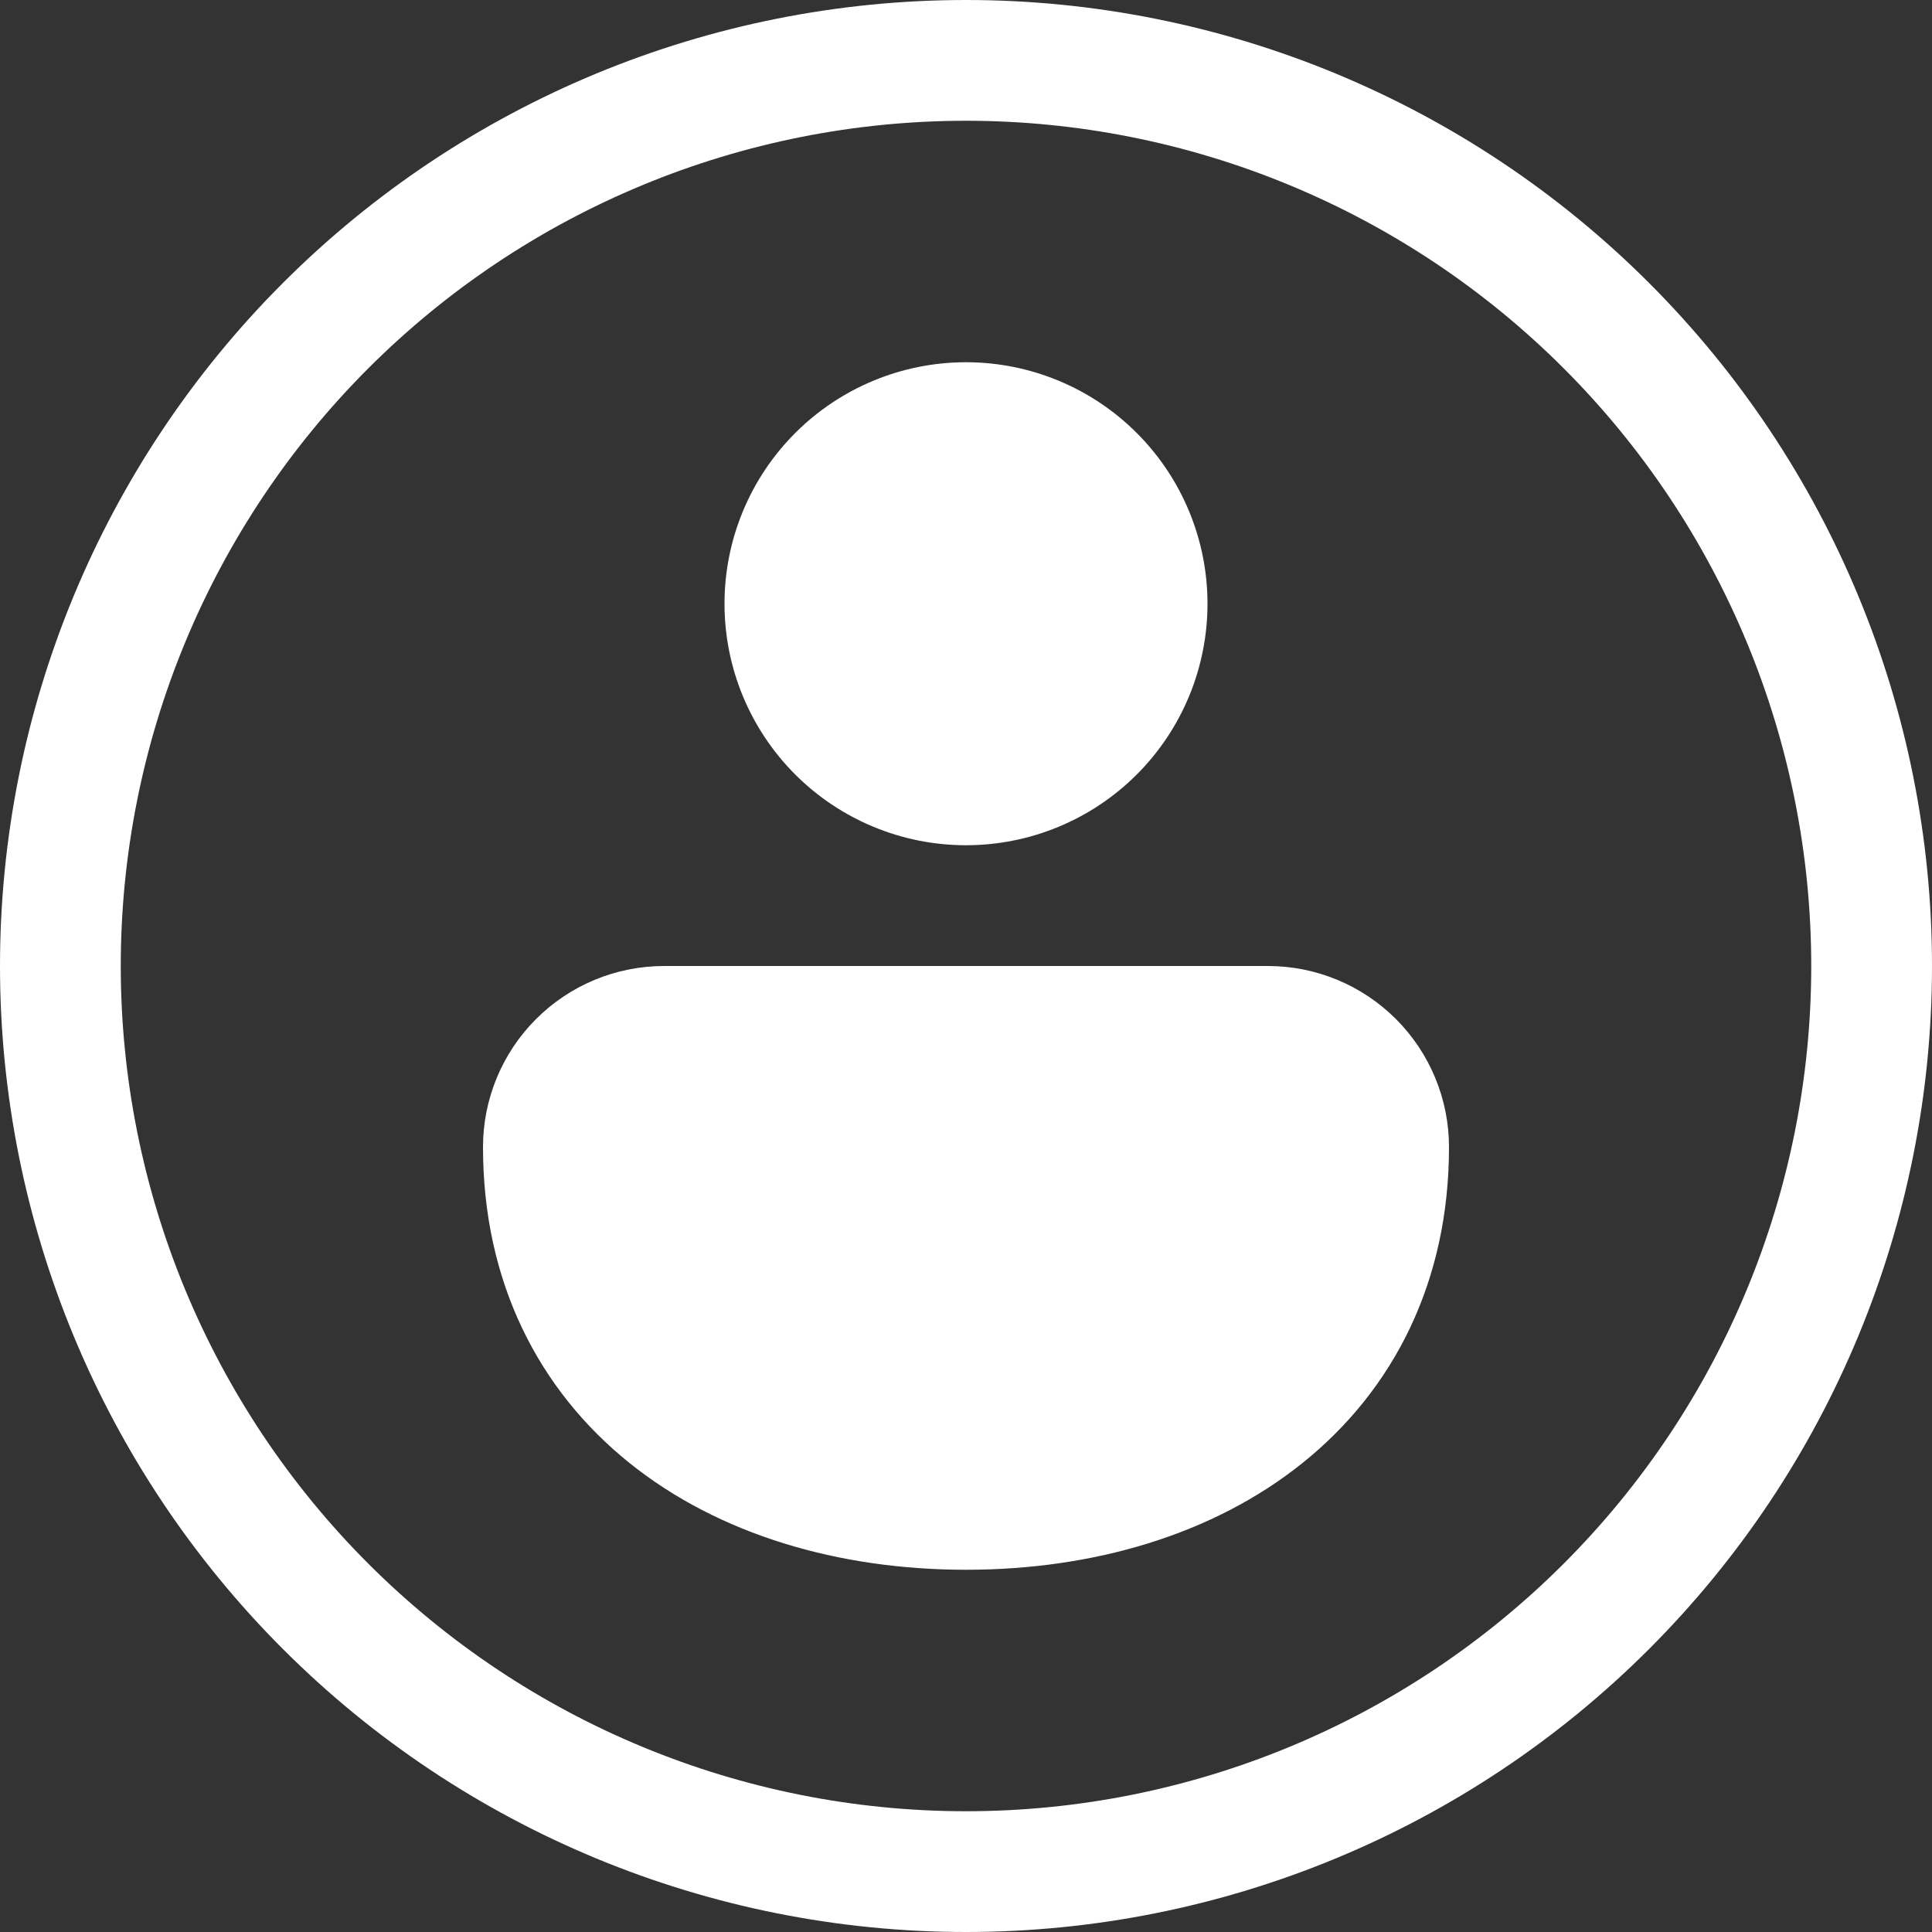 <svg width="87" height="87" viewBox="0 0 87 87" fill="none" xmlns="http://www.w3.org/2000/svg">
<rect x="0" y="0" width="87" height="87" fill="#333333" stroke="none"/>
<path d="M32.625 27.188C32.625 24.303 33.771 21.537 35.81 19.498C37.85 17.458 40.616 16.312 43.5 16.312C46.384 16.312 49.15 17.458 51.19 19.498C53.229 21.537 54.375 24.303 54.375 27.188C54.375 30.072 53.229 32.838 51.19 34.877C49.15 36.917 46.384 38.062 43.5 38.062C40.616 38.062 37.85 36.917 35.81 34.877C33.771 32.838 32.625 30.072 32.625 27.188ZM29.906 43.5H57.094C59.257 43.5 61.331 44.359 62.861 45.889C64.391 47.419 65.25 49.493 65.25 51.656C65.25 57.724 62.754 62.586 58.66 65.875C54.631 69.111 49.226 70.688 43.5 70.688C37.774 70.688 32.369 69.111 28.34 65.875C24.251 62.586 21.75 57.724 21.75 51.656C21.75 49.493 22.609 47.419 24.139 45.889C25.669 44.359 27.743 43.5 29.906 43.5ZM43.5 0C31.963 0 20.899 4.583 12.741 12.741C4.583 20.899 0 31.963 0 43.5C0 55.037 4.583 66.101 12.741 74.259C20.899 82.417 31.963 87 43.5 87C55.037 87 66.101 82.417 74.259 74.259C82.417 66.101 87 55.037 87 43.5C87 31.963 82.417 20.899 74.259 12.741C66.101 4.583 55.037 0 43.5 0ZM5.438 43.5C5.438 38.502 6.422 33.552 8.335 28.934C10.248 24.316 13.051 20.12 16.586 16.586C20.12 13.051 24.316 10.248 28.934 8.335C33.552 6.422 38.502 5.438 43.5 5.438C48.498 5.438 53.448 6.422 58.066 8.335C62.684 10.248 66.88 13.051 70.414 16.586C73.949 20.12 76.752 24.316 78.665 28.934C80.578 33.552 81.562 38.502 81.562 43.5C81.562 53.595 77.552 63.276 70.414 70.414C63.276 77.552 53.595 81.562 43.5 81.562C33.405 81.562 23.724 77.552 16.586 70.414C9.448 63.276 5.438 53.595 5.438 43.5Z" fill="white"/>
</svg>
